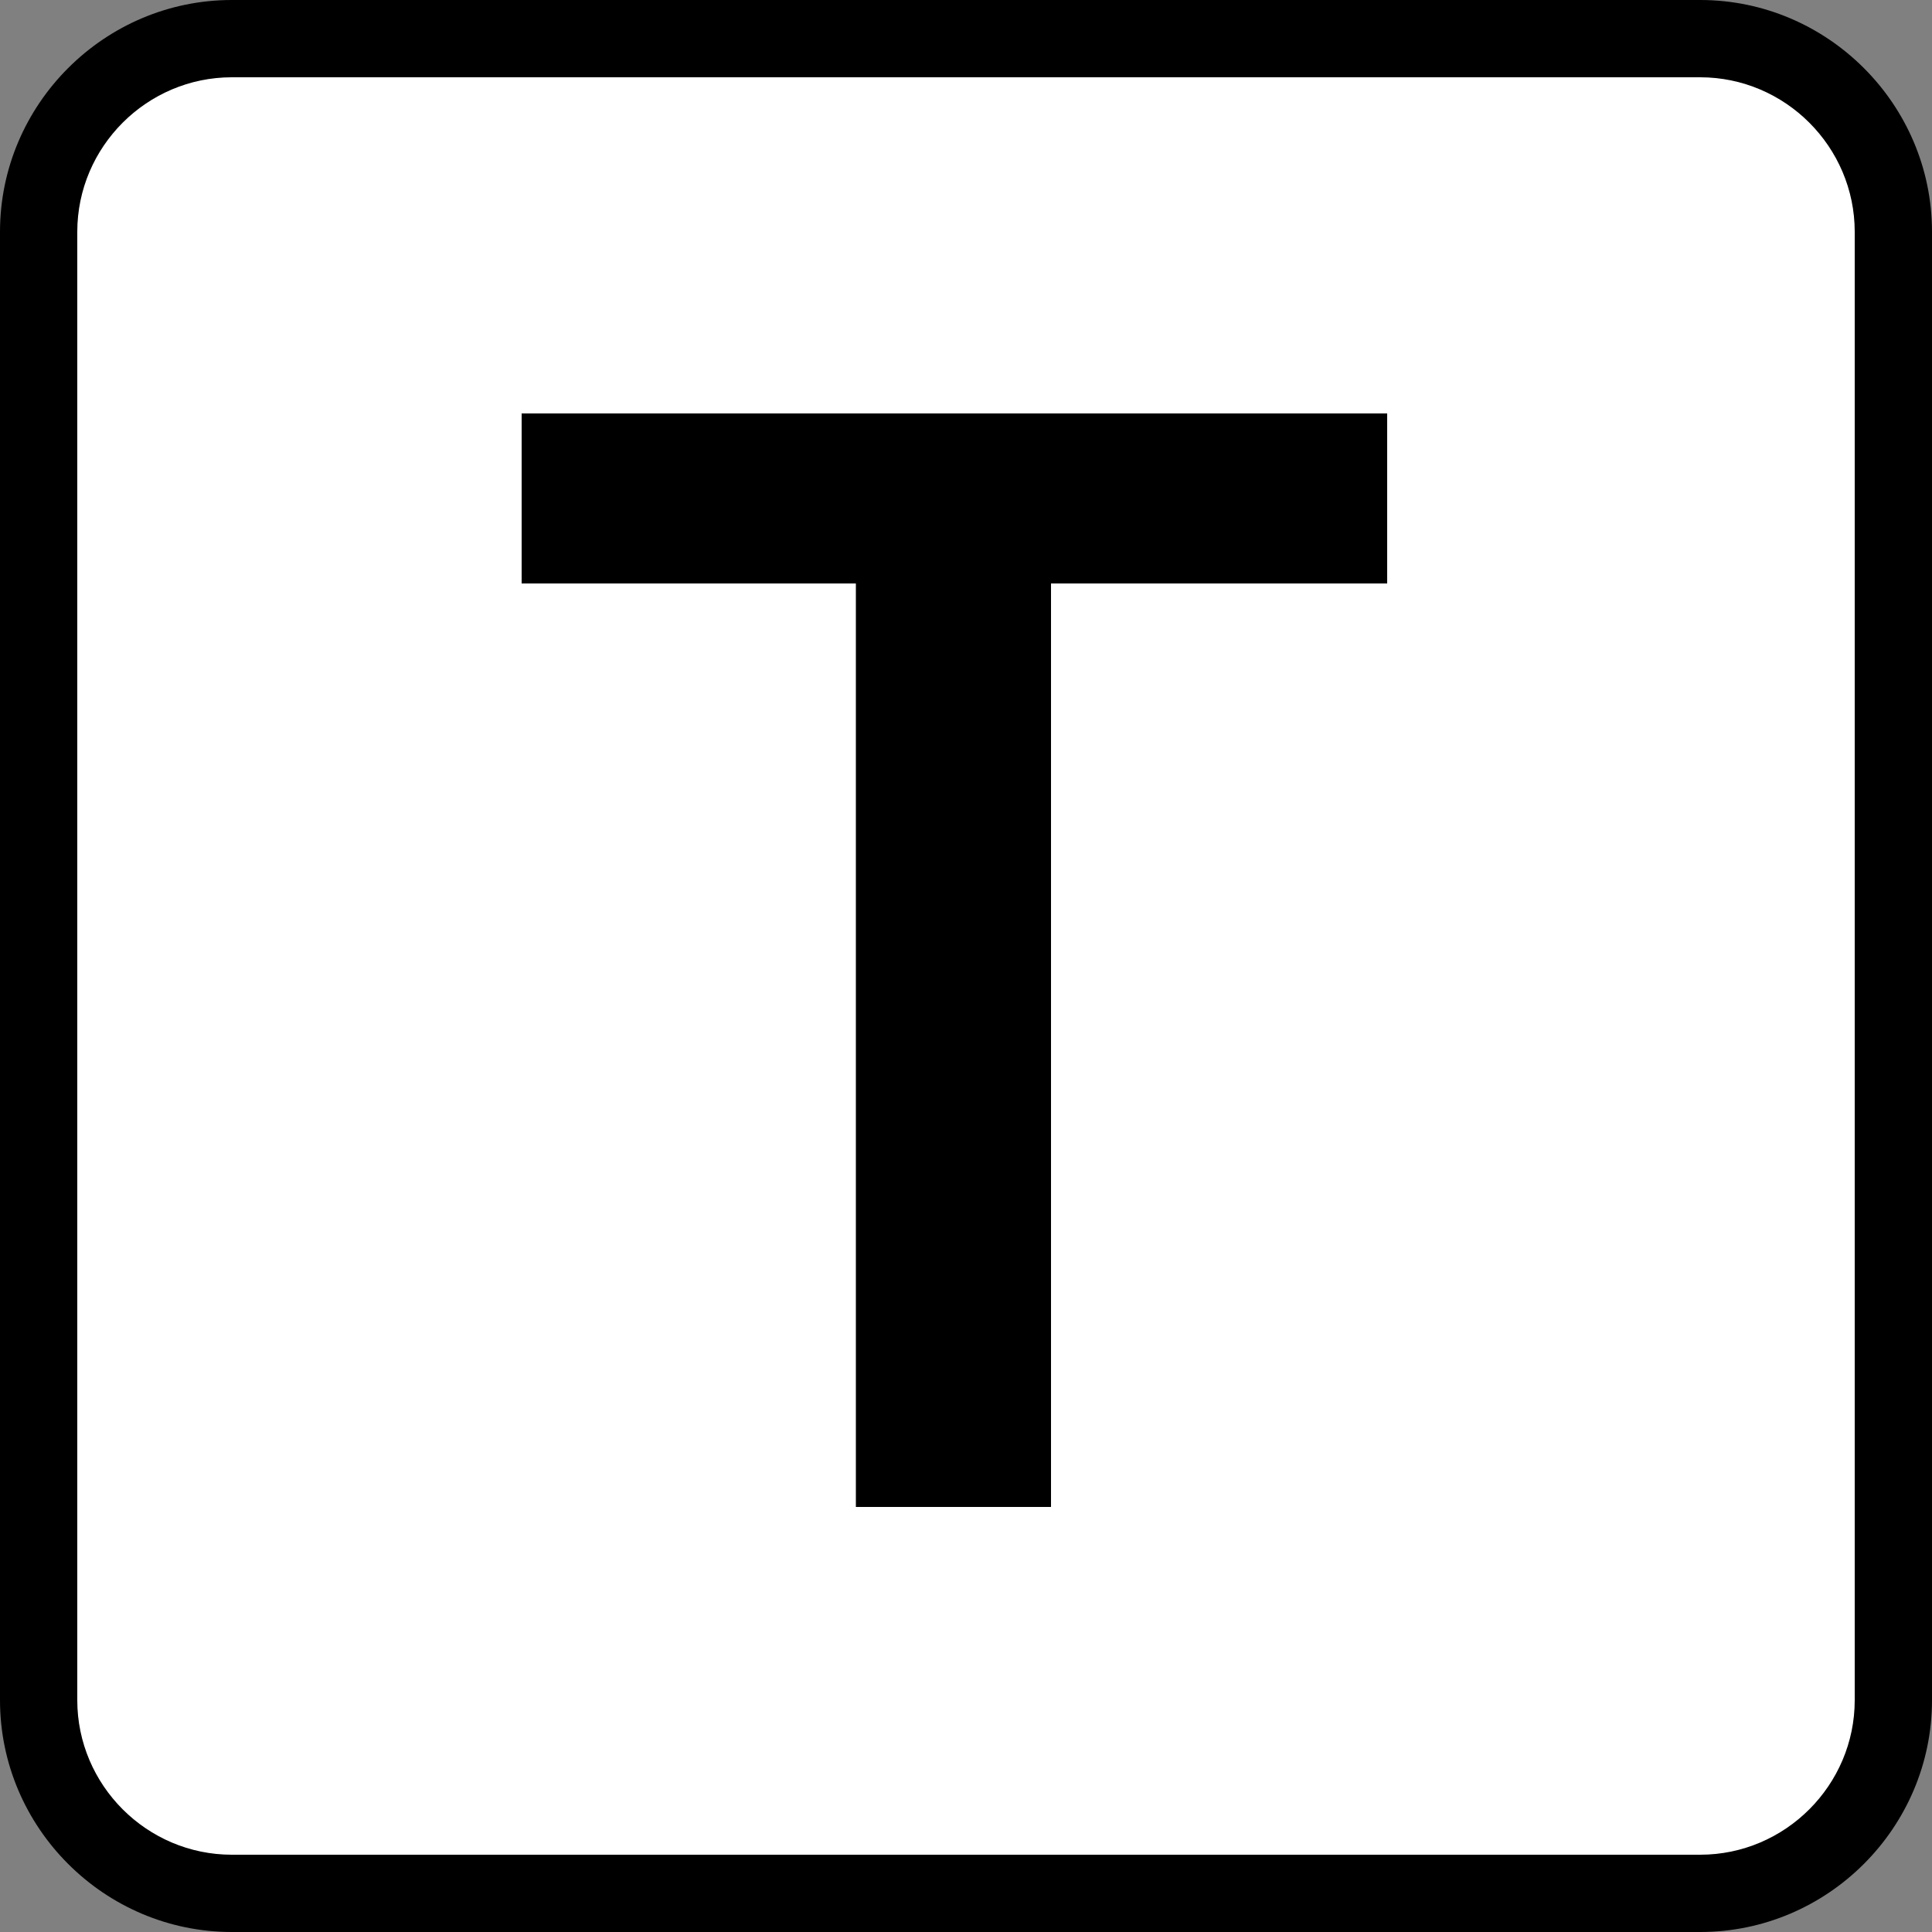 <?xml version="1.0" encoding="utf-8"?>
<!-- Generator: Adobe Illustrator 21.0.2, SVG Export Plug-In . SVG Version: 6.00 Build 0)  -->
<svg version="1.1" xmlns="http://www.w3.org/2000/svg" xmlns:xlink="http://www.w3.org/1999/xlink" x="0px" y="0px"
	 viewBox="0 0 100 100" style="enable-background:new 0 0 100 100;" xml:space="preserve">
<rect x="0" y="0" width="100" height="100" fill="#808080" stroke="none"/>
<style type="text/css">
	.st0{fill:#FFFFFF;}
	.st1{display:none;}
	.st2{display:inline;}
</style>
<g id="Layer_1">
	<g>
		<path class="st0" d="M12,98C6.5,98,2,93.5,2,88V12C2,6.5,6.5,2,12,2h76c5.5,0,10,4.5,10,10v76c0,5.5-4.5,10-10,10H12z"/>
		<path d="M88,4c4.4,0,8,3.6,8,8v76c0,4.4-3.6,8-8,8H12c-4.4,0-8-3.6-8-8V12c0-4.4,3.6-8,8-8H88 M88,0H12C5.4,0,0,5.4,0,12v76
			c0,6.6,5.4,12,12,12h76c6.6,0,12-5.4,12-12V12C100,5.4,94.6,0,88,0L88,0z"/>
	</g>
</g>
<g id="Layer_2" class="st1">
	<g class="st2">
		<path d="M19.2,49.5c0-4.5,0.8-8.6,2.3-12.3c1.5-3.7,3.6-6.8,6.3-9.3c2.7-2.6,5.9-4.5,9.6-5.9c3.7-1.4,7.7-2.1,12.1-2.1
			c4.4,0,8.5,0.7,12.2,2.1c3.7,1.4,7,3.4,9.7,5.9c2.7,2.6,4.8,5.7,6.4,9.3c1.5,3.7,2.3,7.7,2.3,12.3c0,4.4-0.8,8.5-2.3,12.1
			c-1.5,3.7-3.6,6.8-6.4,9.4c-2.7,2.6-5.9,4.7-9.7,6.2c-3.7,1.5-7.8,2.2-12.2,2.2c-4.4,0-8.4-0.7-12.1-2.2c-3.7-1.5-6.9-3.5-9.6-6.2
			c-2.7-2.6-4.8-5.8-6.3-9.4C19.9,58,19.2,53.9,19.2,49.5z M30.1,49.5c0,3,0.5,5.8,1.4,8.4c0.9,2.5,2.3,4.7,4,6.6
			c1.7,1.9,3.8,3.3,6.2,4.4c2.4,1,5,1.6,7.9,1.6s5.5-0.5,7.9-1.6c2.4-1,4.5-2.5,6.2-4.4c1.7-1.9,3.1-4.1,4-6.6
			c0.9-2.5,1.4-5.3,1.4-8.4c0-2.9-0.5-5.7-1.4-8.2c-0.9-2.5-2.3-4.7-4-6.6c-1.7-1.9-3.8-3.3-6.2-4.4c-2.4-1.1-5.1-1.6-8-1.6
			c-2.9,0-5.6,0.5-8,1.6c-2.4,1.1-4.4,2.5-6.1,4.4c-1.7,1.9-3,4.1-4,6.6C30.6,43.9,30.1,46.6,30.1,49.5z"/>
	</g>
</g>
<g id="Layer_2_copy" class="st1">
	<g class="st2">
		<path d="M43.6,47.8L26,21.4h12.2l11.7,19.4l11.5-19.4h11.6L55.7,48L76,78H63.3L49.4,55.8L36.1,78H24L43.6,47.8z"/>
	</g>
</g>
<g id="Layer_2_copy_2">
	<g>
		<path d="M44.3,30.2H27v-8.8h44.8v8.8H54.4V78H44.3V30.2z"/>
	</g>
</g>
</svg>
